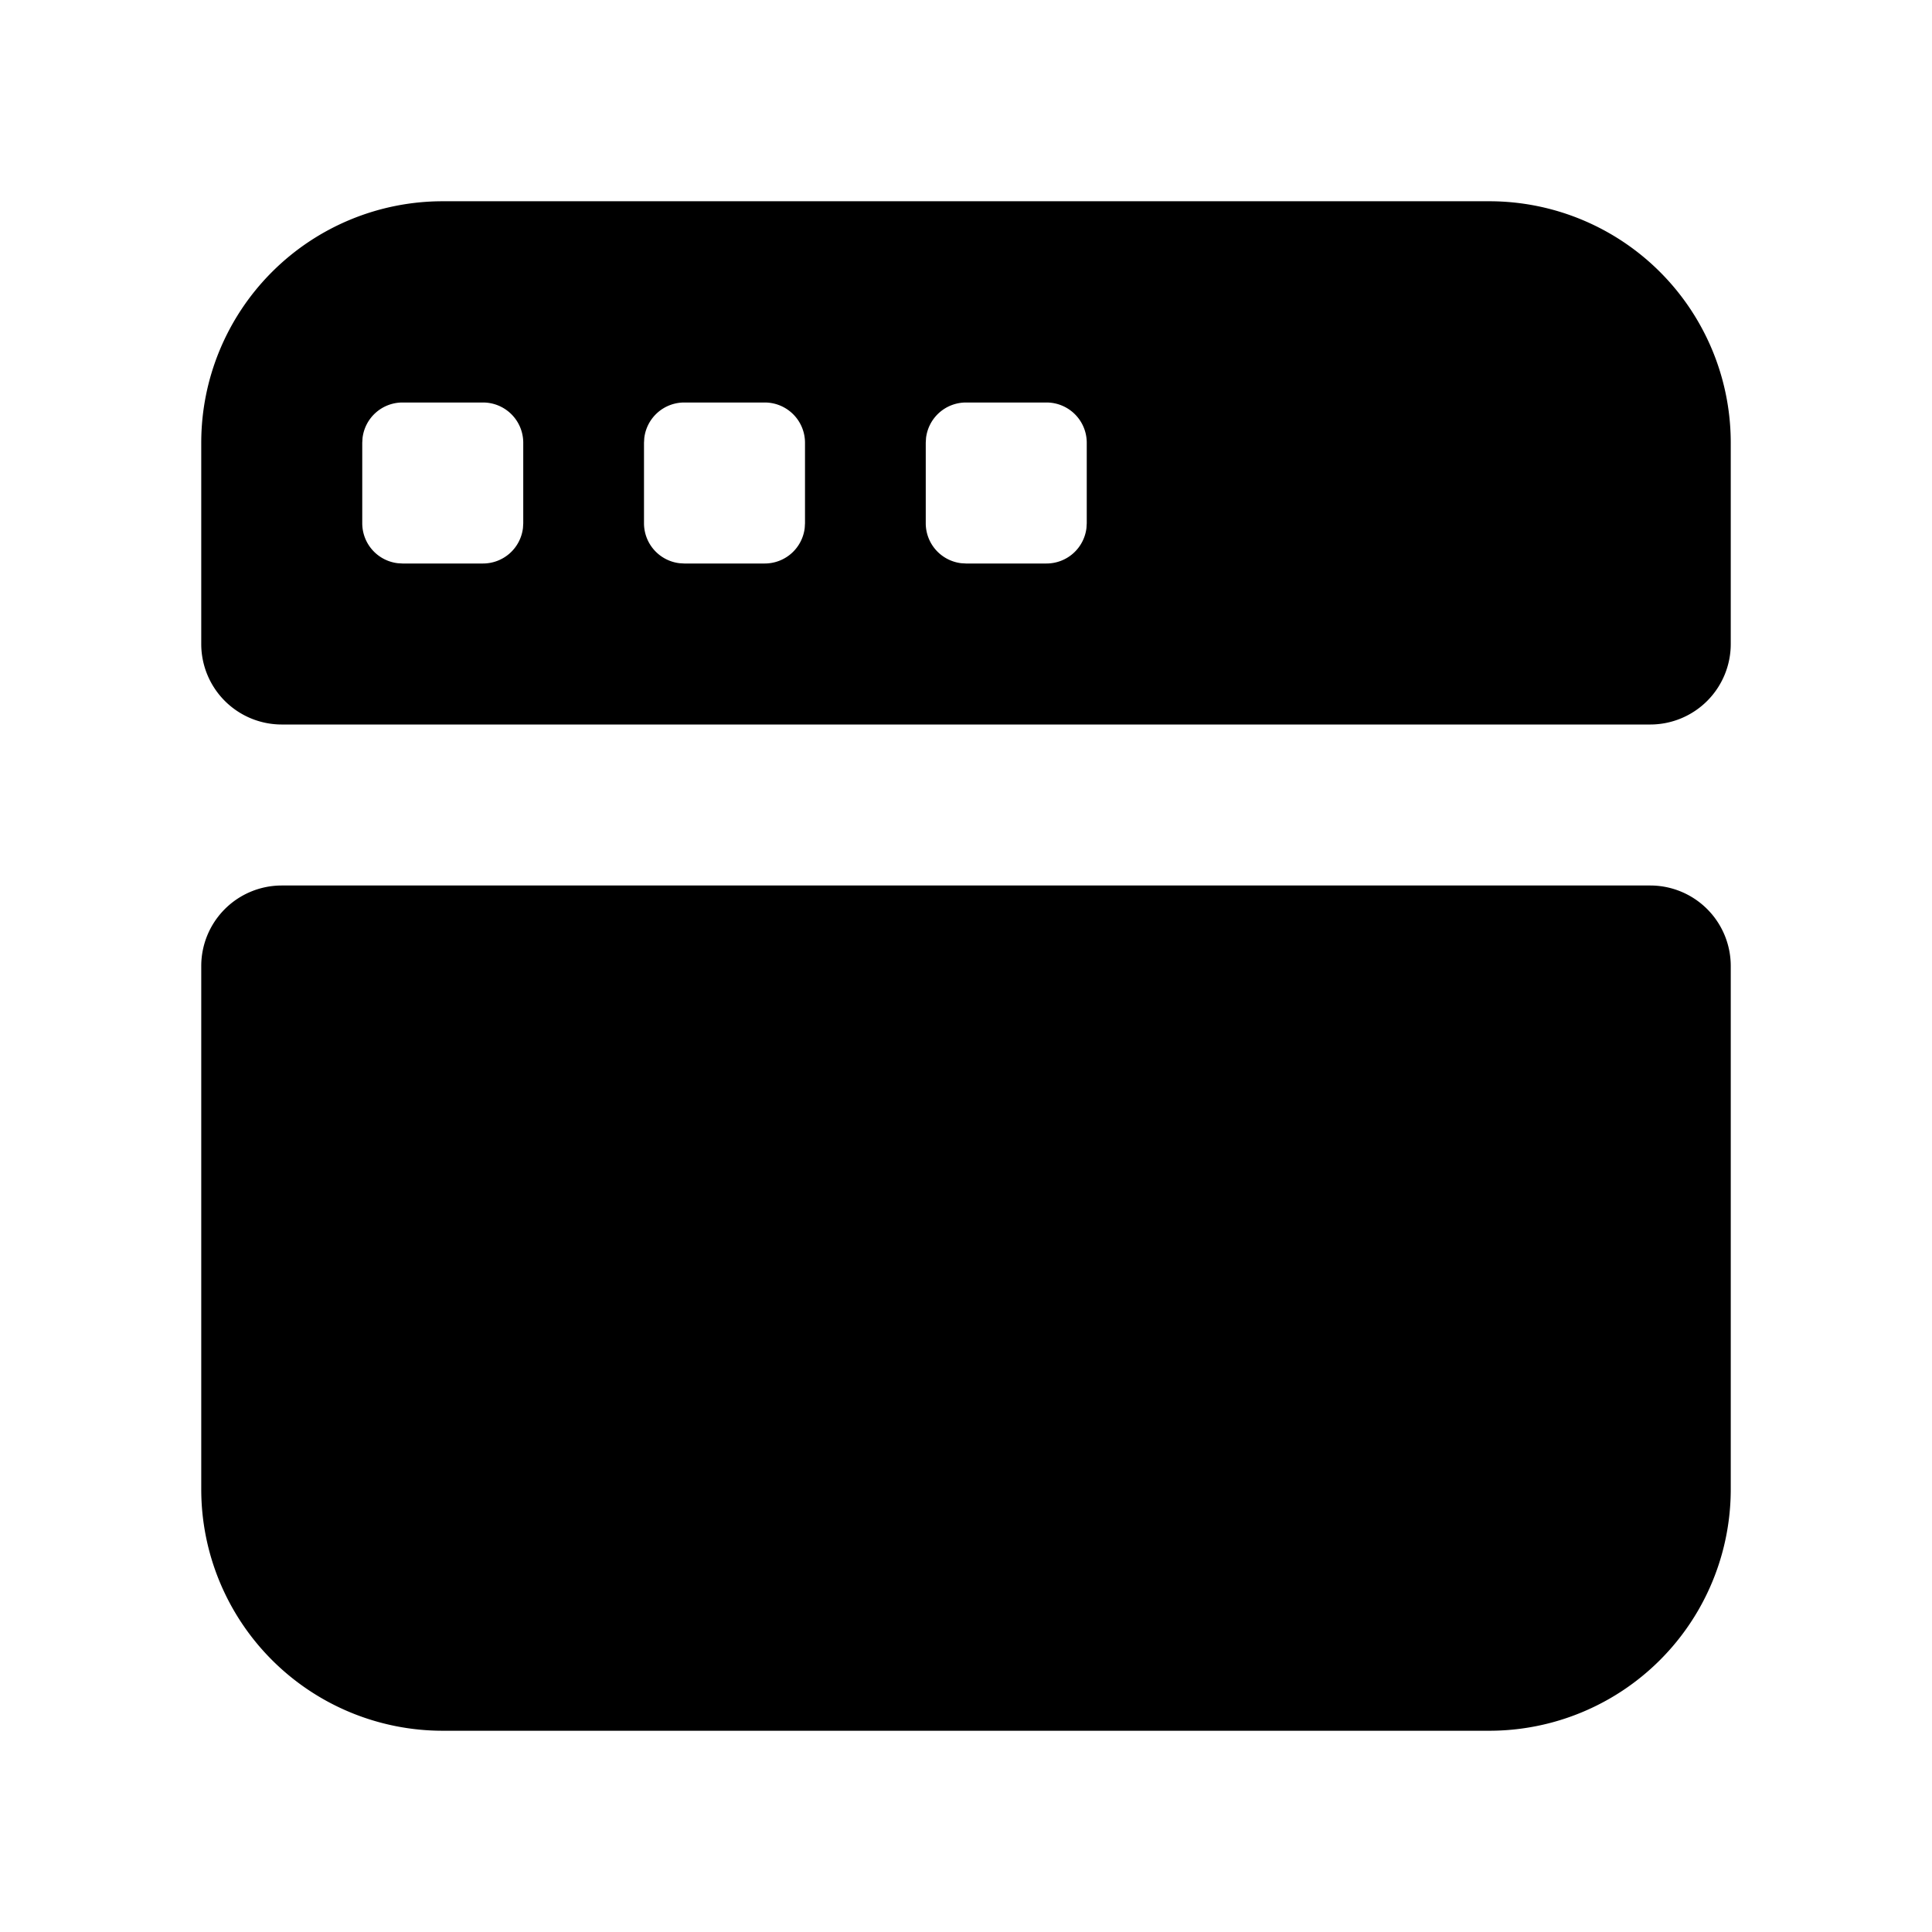 <svg xmlns="http://www.w3.org/2000/svg" viewBox="0 0 1024 1024" version="1.1"><path d="M874.667 469.333a42.667 42.667 0 0 1 42.667 42.667v277.333a128 128 0 0 1-128 128H234.667a128 128 0 0 1-128-128V512a42.667 42.667 0 0 1 42.667-42.667h725.333zM789.333 106.667a128 128 0 0 1 128 128v106.667a42.667 42.667 0 0 1-42.667 42.667H149.333a42.667 42.667 0 0 1-42.667-42.667v-106.667a128 128 0 0 1 128-128h554.667z m-533.333 106.667h-42.667a21.333 21.333 0 0 0-21.184 18.837L192 234.667v42.667a21.333 21.333 0 0 0 18.837 21.184L213.333 298.667h42.667a21.333 21.333 0 0 0 21.184-18.837L277.333 277.333v-42.667a21.333 21.333 0 0 0-21.333-21.333z m149.333 0h-42.667a21.333 21.333 0 0 0-21.184 18.837L341.333 234.667v42.667a21.333 21.333 0 0 0 18.837 21.184L362.667 298.667h42.667a21.333 21.333 0 0 0 21.184-18.837L426.667 277.333v-42.667a21.333 21.333 0 0 0-21.333-21.333z m149.333 0h-42.667a21.333 21.333 0 0 0-21.184 18.837L490.667 234.667v42.667a21.333 21.333 0 0 0 18.837 21.184L512 298.667h42.667a21.333 21.333 0 0 0 21.184-18.837L576 277.333v-42.667a21.333 21.333 0 0 0-21.333-21.333z" p-id="15621"></path></svg>